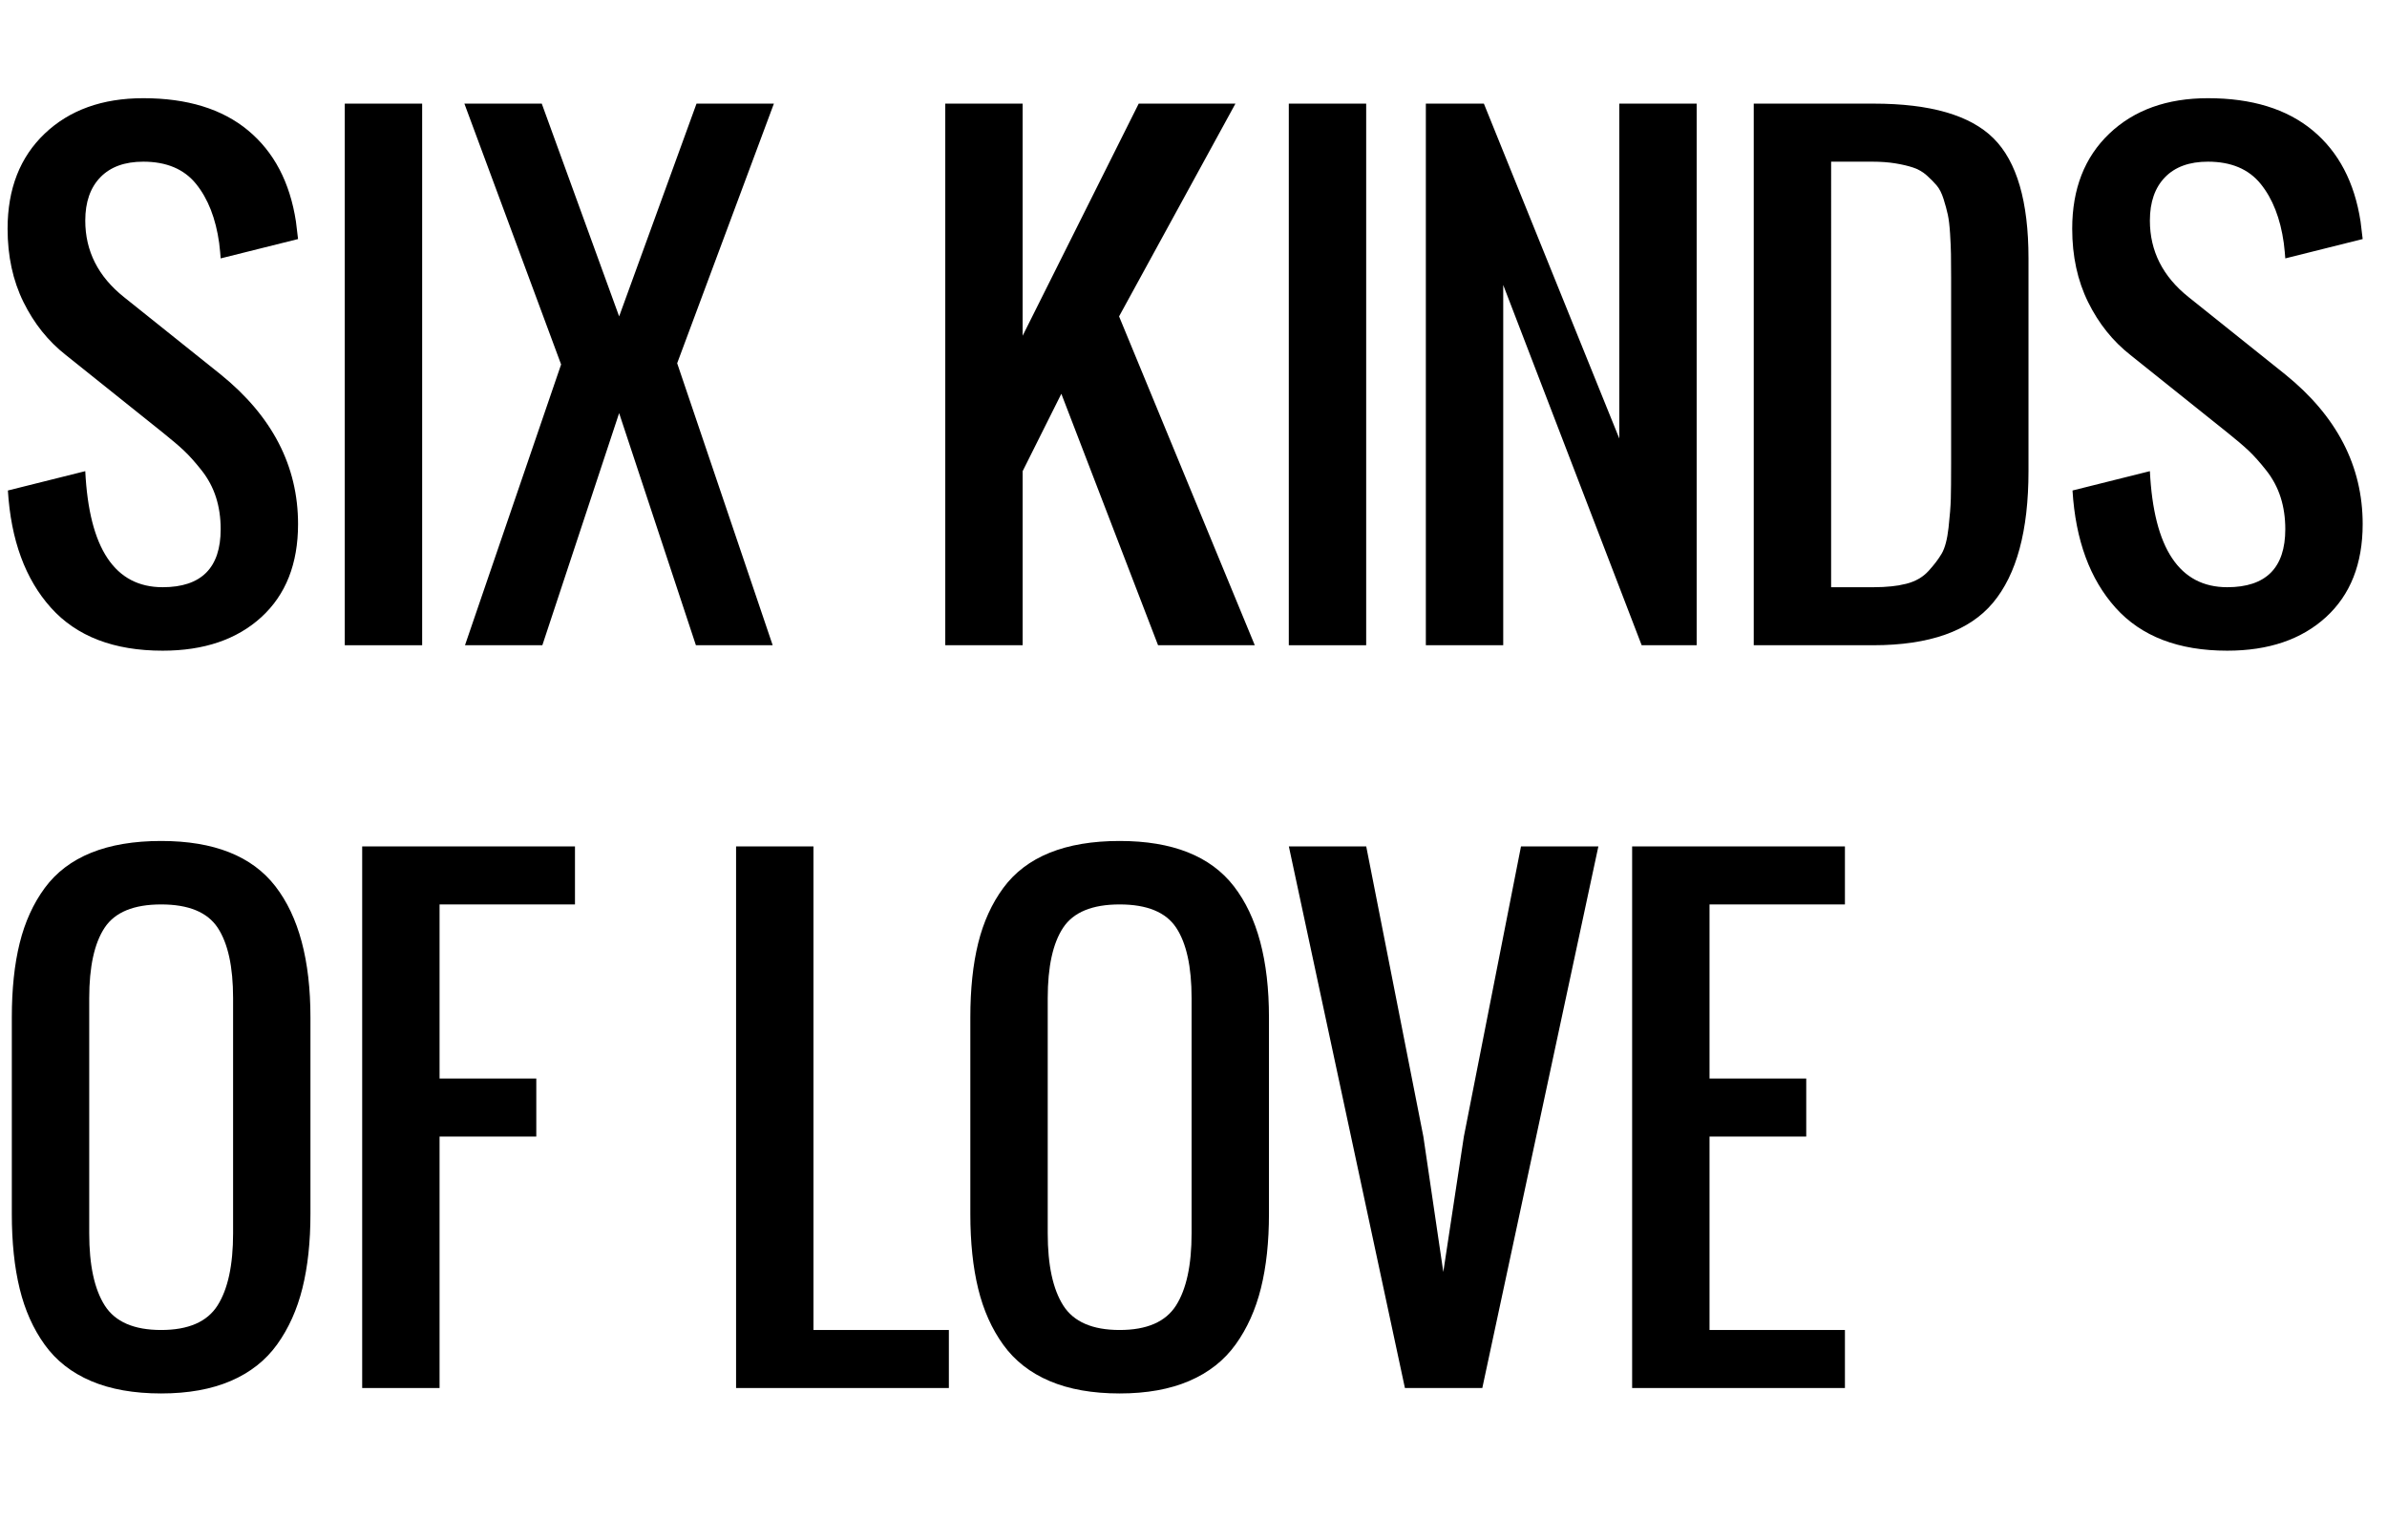<?xml version="1.0" encoding="utf-8"?>
<!-- Generator: Adobe Illustrator 16.0.0, SVG Export Plug-In . SVG Version: 6.00 Build 0)  -->
<!DOCTYPE svg PUBLIC "-//W3C//DTD SVG 1.1//EN" "http://www.w3.org/Graphics/SVG/1.1/DTD/svg11.dtd">
<svg version="1.1" id="Layer_1" xmlns="http://www.w3.org/2000/svg" xmlns:xlink="http://www.w3.org/1999/xlink" x="0px" y="0px"
	 width="277.638px" height="179.121px" viewBox="0 0 277.638 179.121" enable-background="new 0 0 277.638 179.121"
	 xml:space="preserve">
<g>
	<path d="M18.918,75.687c-5.672,0-10.002-1.664-12.99-4.992c-2.988-3.328-4.658-7.875-5.01-13.641l9-2.25c0.445,9,3.445,13.5,9,13.5
		c4.5,0,6.75-2.25,6.75-6.75c0-1.336-0.182-2.572-0.545-3.709c-0.364-1.137-0.92-2.18-1.67-3.129c-0.75-0.949-1.43-1.71-2.039-2.285
		c-0.61-0.574-1.441-1.283-2.496-2.127l-11.25-9c-2.062-1.617-3.709-3.674-4.939-6.17s-1.846-5.338-1.846-8.525
		c0-4.641,1.441-8.332,4.324-11.074s6.703-4.113,11.461-4.113c5.109,0,9.17,1.248,12.182,3.744c3.011,2.496,4.869,6.029,5.572,10.6
		c0.07,0.492,0.152,1.172,0.246,2.039l-9,2.25c-0.023-0.398-0.083-0.996-0.176-1.793c-0.399-2.859-1.295-5.15-2.689-6.873
		c-1.395-1.723-3.44-2.584-6.135-2.584c-2.157,0-3.82,0.604-4.992,1.811c-1.172,1.208-1.758,2.889-1.758,5.045
		c0,3.539,1.5,6.504,4.5,8.895l11.25,9c6,4.852,9,10.652,9,17.402c0,4.618-1.424,8.227-4.271,10.828S23.722,75.687,18.918,75.687z"
		/>
	<path d="M40.102,75.054v-63h9v63H40.102z"/>
	<path d="M54.084,75.054l11.18-32.66l-11.25-30.34h9l9,24.75l9-24.75h9l-11.25,30.199l11.109,32.801h-8.93l-8.93-27l-8.93,27H54.084
		z"/>
	<path d="M109.947,75.054v-63h9v27l13.5-27h11.25l-13.535,24.75l15.785,38.25h-11.25l-11.25-29.25l-4.5,9v20.25H109.947z"/>
	<path d="M149.904,75.054v-63h9v63H149.904z"/>
	<path d="M165.844,75.054v-63h6.75l15.75,38.953V12.054h9v63h-6.398l-16.102-41.906v41.906H165.844z"/>
	<path d="M203.982,75.054v-63h13.957c6.586,0,11.232,1.348,13.939,4.043c2.707,2.695,4.061,7.348,4.061,13.957v24.75
		c0,6.914-1.377,12.018-4.131,15.311c-2.754,3.293-7.4,4.939-13.939,4.939H203.982z M212.982,68.304h4.957
		c1.477,0,2.742-0.135,3.797-0.404c1.055-0.269,1.91-0.761,2.566-1.477c0.656-0.715,1.172-1.394,1.547-2.039
		c0.375-0.645,0.638-1.646,0.791-3.006c0.152-1.359,0.24-2.479,0.264-3.357c0.023-0.879,0.035-2.244,0.035-4.096
		c0-0.609,0-1.066,0-1.371v-20.25c0-1.148-0.006-2.062-0.018-2.742c-0.012-0.68-0.047-1.482-0.105-2.408
		c-0.059-0.926-0.146-1.658-0.264-2.197c-0.118-0.539-0.281-1.143-0.492-1.811s-0.475-1.189-0.791-1.564
		c-0.316-0.375-0.703-0.768-1.16-1.178c-0.457-0.41-0.984-0.715-1.582-0.914c-0.598-0.199-1.295-0.363-2.092-0.492
		c-0.797-0.128-1.688-0.193-2.672-0.193h-4.781V68.304z"/>
	<path d="M259.059,75.687c-5.672,0-10.002-1.664-12.99-4.992c-2.988-3.328-4.658-7.875-5.01-13.641l9-2.25
		c0.445,9,3.445,13.5,9,13.5c4.5,0,6.75-2.25,6.75-6.75c0-1.336-0.182-2.572-0.545-3.709c-0.363-1.137-0.92-2.18-1.67-3.129
		s-1.43-1.71-2.039-2.285c-0.609-0.574-1.441-1.283-2.496-2.127l-11.25-9c-2.062-1.617-3.709-3.674-4.939-6.17
		s-1.846-5.338-1.846-8.525c0-4.641,1.441-8.332,4.324-11.074s6.703-4.113,11.461-4.113c5.109,0,9.17,1.248,12.182,3.744
		s4.869,6.029,5.572,10.6c0.07,0.492,0.152,1.172,0.246,2.039l-9,2.25c-0.023-0.398-0.082-0.996-0.176-1.793
		c-0.398-2.859-1.295-5.15-2.689-6.873s-3.439-2.584-6.135-2.584c-2.156,0-3.82,0.604-4.992,1.811
		c-1.172,1.208-1.758,2.889-1.758,5.045c0,3.539,1.5,6.504,4.5,8.895l11.25,9c6,4.852,9,10.652,9,17.402
		c0,4.618-1.424,8.227-4.271,10.828S263.863,75.687,259.059,75.687z"/>
	<path d="M18.742,162.086c-3.164,0-5.877-0.48-8.139-1.441c-2.262-0.961-4.061-2.367-5.396-4.219
		c-1.336-1.851-2.309-4.025-2.918-6.521c-0.61-2.496-0.914-5.396-0.914-8.701v-22.852c0-3.305,0.304-6.188,0.914-8.648
		c0.609-2.461,1.582-4.6,2.918-6.416c1.336-1.816,3.134-3.182,5.396-4.096c2.262-0.914,4.975-1.371,8.139-1.371
		c6.14,0,10.57,1.758,13.289,5.273c2.719,3.516,4.078,8.602,4.078,15.258v22.852c0,3.258-0.311,6.135-0.932,8.631
		c-0.621,2.496-1.6,4.676-2.936,6.539s-3.135,3.282-5.396,4.254C24.583,161.6,21.883,162.086,18.742,162.086z M12.186,151.856
		c1.207,1.898,3.393,2.848,6.557,2.848s5.349-0.949,6.557-2.848c1.207-1.898,1.811-4.699,1.811-8.402v-27.352
		c0-3.656-0.598-6.386-1.793-8.191c-1.195-1.805-3.387-2.707-6.574-2.707c-3.188,0-5.379,0.902-6.574,2.707
		c-1.195,1.805-1.793,4.535-1.793,8.191v27.352C10.375,147.157,10.978,149.958,12.186,151.856z"/>
	<path d="M42.127,161.454v-63h24.75v6.75h-15.75v20.25h11.25v6.75h-11.25v29.25H42.127z"/>
	<path d="M85.615,161.454v-63h9v56.25h15.75v6.75H85.615z"/>
	<path d="M130.229,162.086c-3.164,0-5.877-0.48-8.139-1.441c-2.262-0.961-4.061-2.367-5.396-4.219
		c-1.336-1.851-2.309-4.025-2.918-6.521c-0.61-2.496-0.914-5.396-0.914-8.701v-22.852c0-3.305,0.304-6.188,0.914-8.648
		c0.609-2.461,1.582-4.6,2.918-6.416c1.336-1.816,3.134-3.182,5.396-4.096c2.262-0.914,4.975-1.371,8.139-1.371
		c6.14,0,10.57,1.758,13.289,5.273c2.719,3.516,4.078,8.602,4.078,15.258v22.852c0,3.258-0.311,6.135-0.932,8.631
		c-0.621,2.496-1.6,4.676-2.936,6.539s-3.135,3.282-5.396,4.254C136.07,161.6,133.37,162.086,130.229,162.086z M123.672,151.856
		c1.207,1.898,3.393,2.848,6.557,2.848s5.349-0.949,6.557-2.848c1.207-1.898,1.811-4.699,1.811-8.402v-27.352
		c0-3.656-0.598-6.386-1.793-8.191c-1.195-1.805-3.387-2.707-6.574-2.707c-3.188,0-5.379,0.902-6.574,2.707
		c-1.195,1.805-1.793,4.535-1.793,8.191v27.352C121.862,147.157,122.465,149.958,123.672,151.856z"/>
	<path d="M163.41,161.454l-13.5-63h9l6.645,33.75l2.32,15.75l2.391-15.75l6.645-33.75h9l-13.5,63H163.41z"/>
	<path d="M189.838,161.454v-63h24.75v6.75h-15.75v20.25h11.25v6.75h-11.25v22.5h15.75v6.75H189.838z"/>
</g>
</svg>
